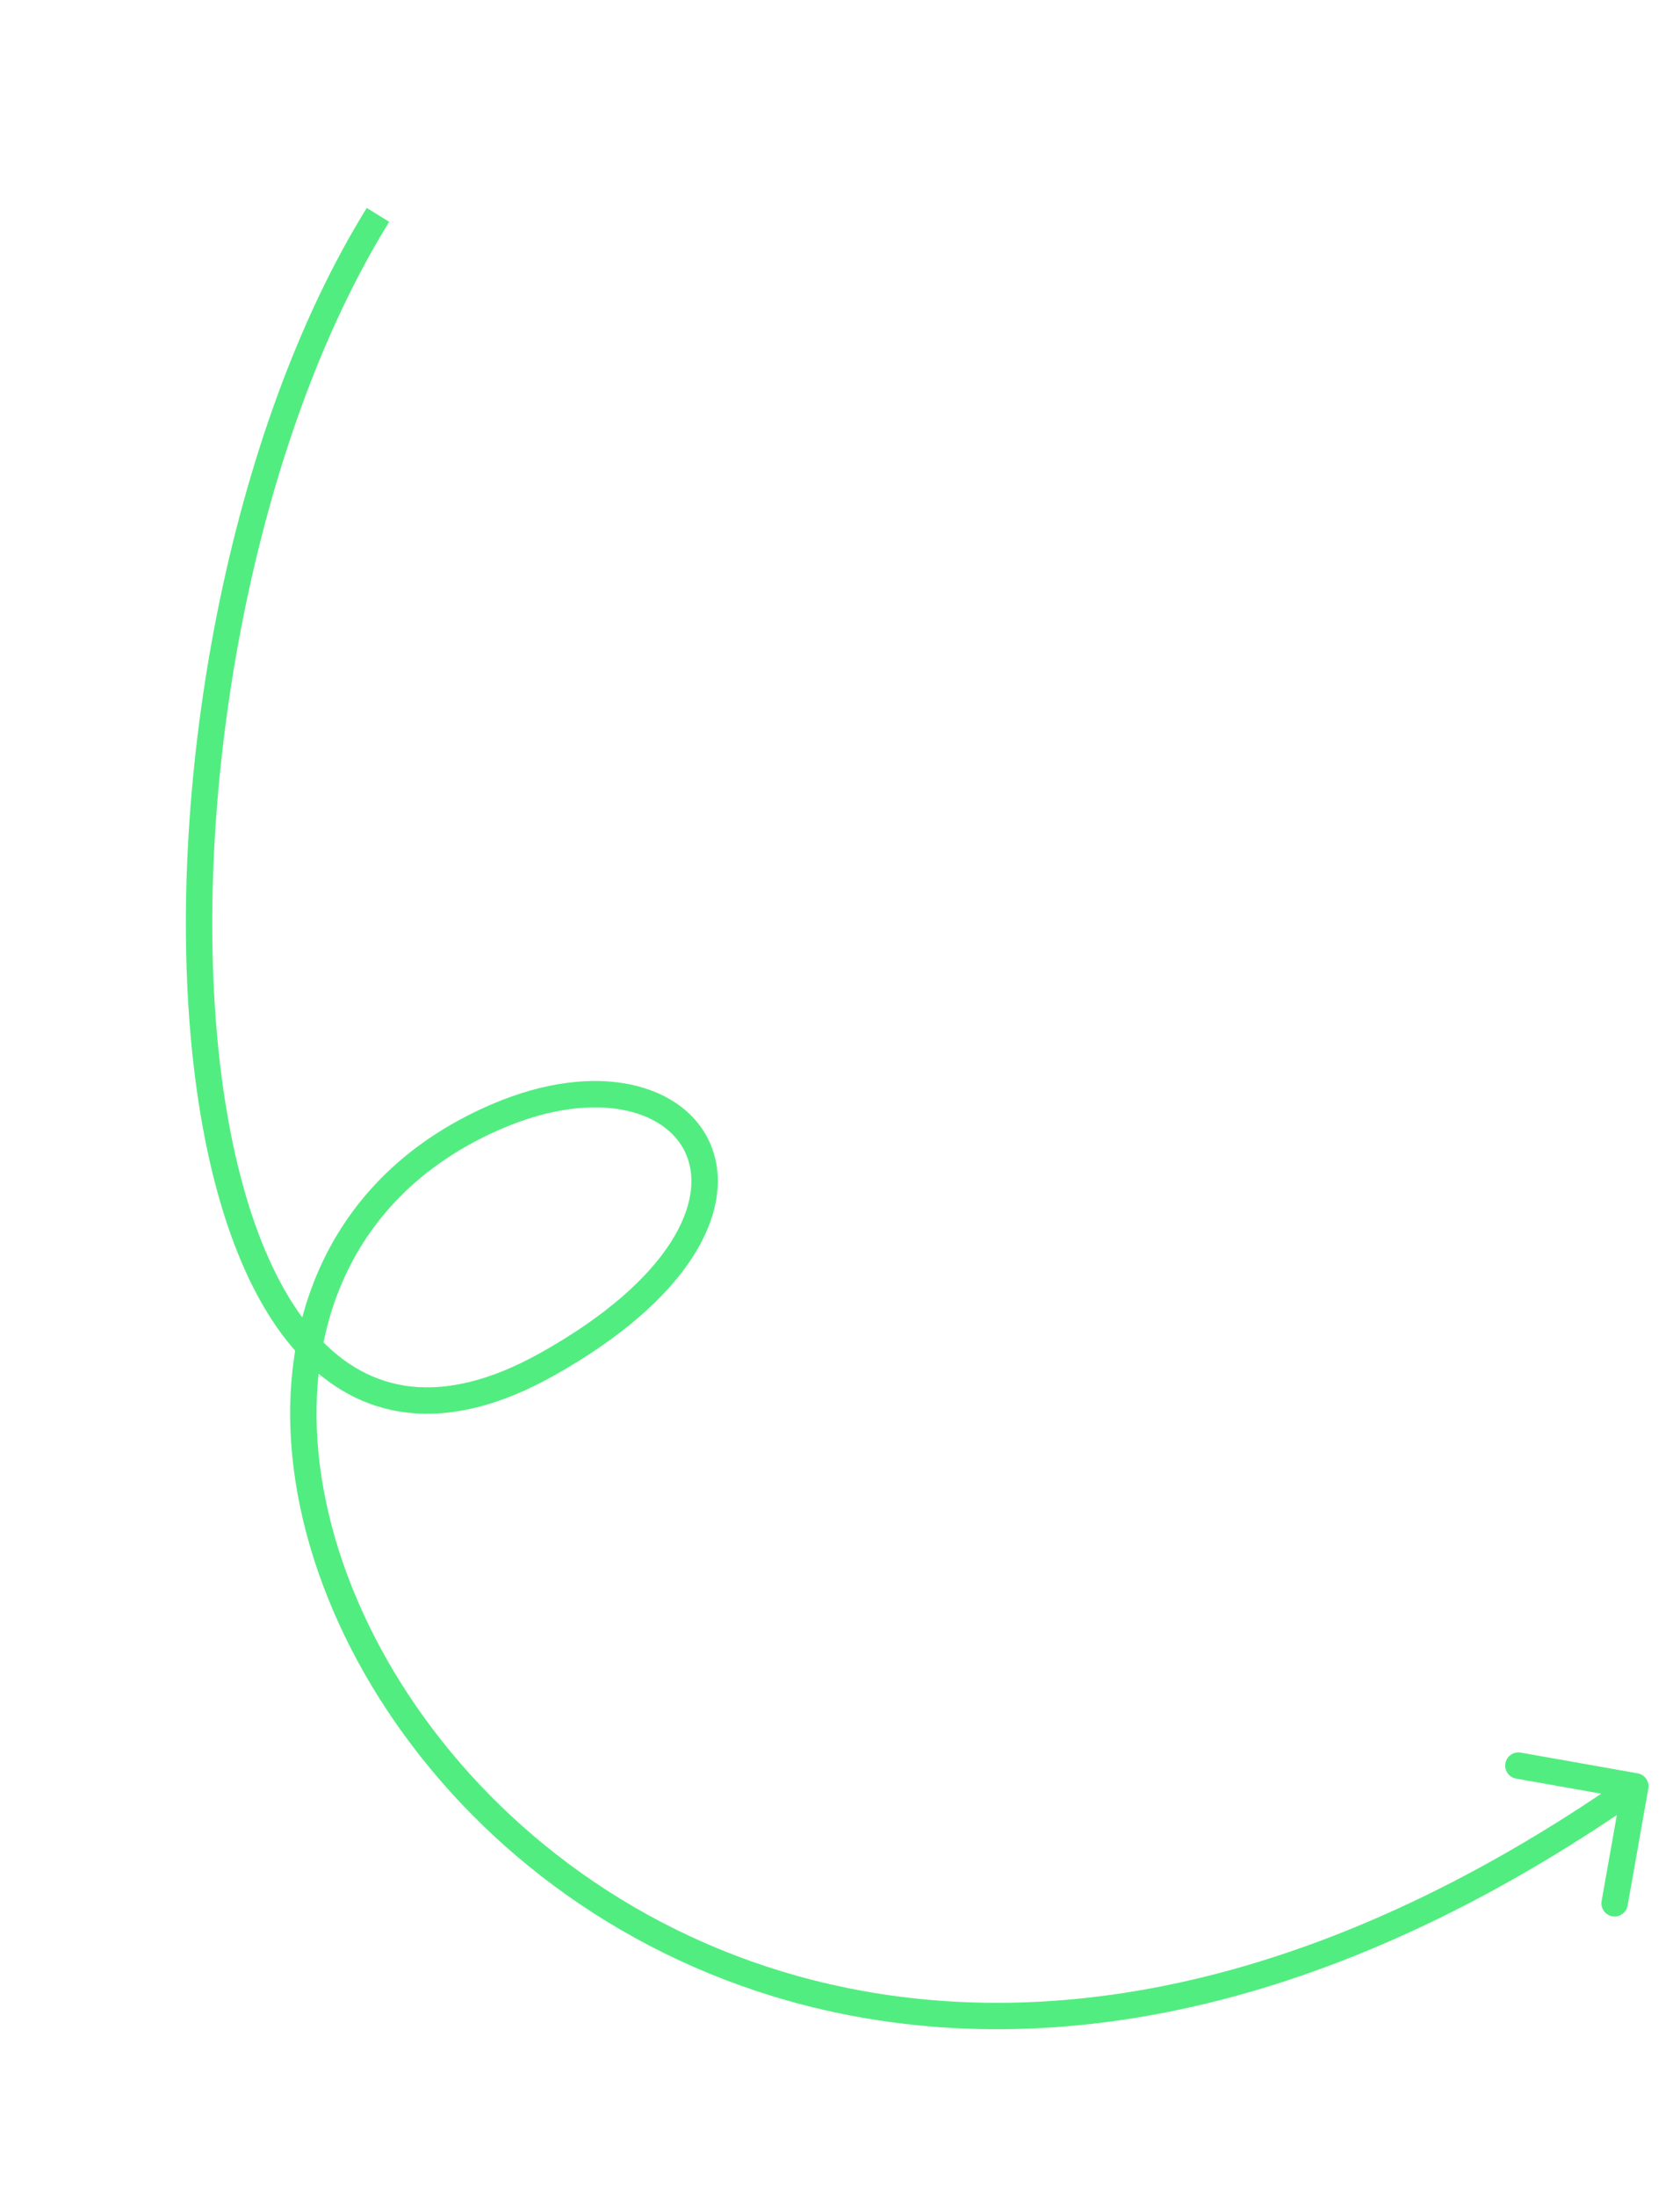 <svg width="382" height="499" viewBox="0 0 382 499" fill="none" xmlns="http://www.w3.org/2000/svg">
<path d="M124.334 310.077L122.87 307.458L124.334 310.077ZM113.287 253.584L114.459 256.345L113.287 253.584ZM372.364 402.99C373.996 403.279 375.084 404.835 374.795 406.467L370.087 433.053C369.799 434.685 368.242 435.773 366.61 435.484C364.979 435.195 363.89 433.639 364.179 432.007L368.364 408.375L344.732 404.19C343.1 403.901 342.012 402.345 342.301 400.713C342.589 399.082 344.146 397.993 345.778 398.282L372.364 402.99ZM88.495 50.412C57.712 100.073 43.882 177.832 49.481 236.618C52.287 266.077 59.916 290.128 72.128 303.559C78.16 310.193 85.251 314.179 93.467 315.082C101.731 315.991 111.489 313.82 122.87 307.458L125.798 312.696C113.681 319.469 102.666 322.13 92.811 321.046C82.909 319.957 74.536 315.126 67.689 307.595C54.142 292.696 46.35 267.025 43.508 237.187C37.812 177.381 51.784 98.248 83.396 47.251L88.495 50.412ZM122.87 307.458C138.001 299.001 147.417 290.259 152.476 282.383C157.528 274.519 158.129 267.735 156.189 262.761C154.251 257.793 149.492 253.892 142.256 252.35C135.008 250.807 125.411 251.696 114.459 256.345L112.114 250.822C123.923 245.81 134.788 244.625 143.506 246.482C152.235 248.341 158.944 253.314 161.779 260.58C164.611 267.84 163.289 276.651 157.524 285.626C151.766 294.59 141.471 303.935 125.798 312.696L122.87 307.458ZM114.459 256.345C84.817 268.928 71.643 293.934 71.978 322.26C72.315 350.748 86.367 382.627 111.483 408.065C136.557 433.461 172.534 452.303 216.5 454.851C260.458 457.399 312.646 443.669 370.122 403.485L373.56 408.403C315.197 449.206 261.701 463.481 216.153 460.841C170.614 458.202 133.264 438.666 107.214 412.281C81.206 385.939 66.337 352.636 65.978 322.331C65.618 291.864 79.975 264.465 112.114 250.822L114.459 256.345Z" fill="#52ED80"/>
</svg>
